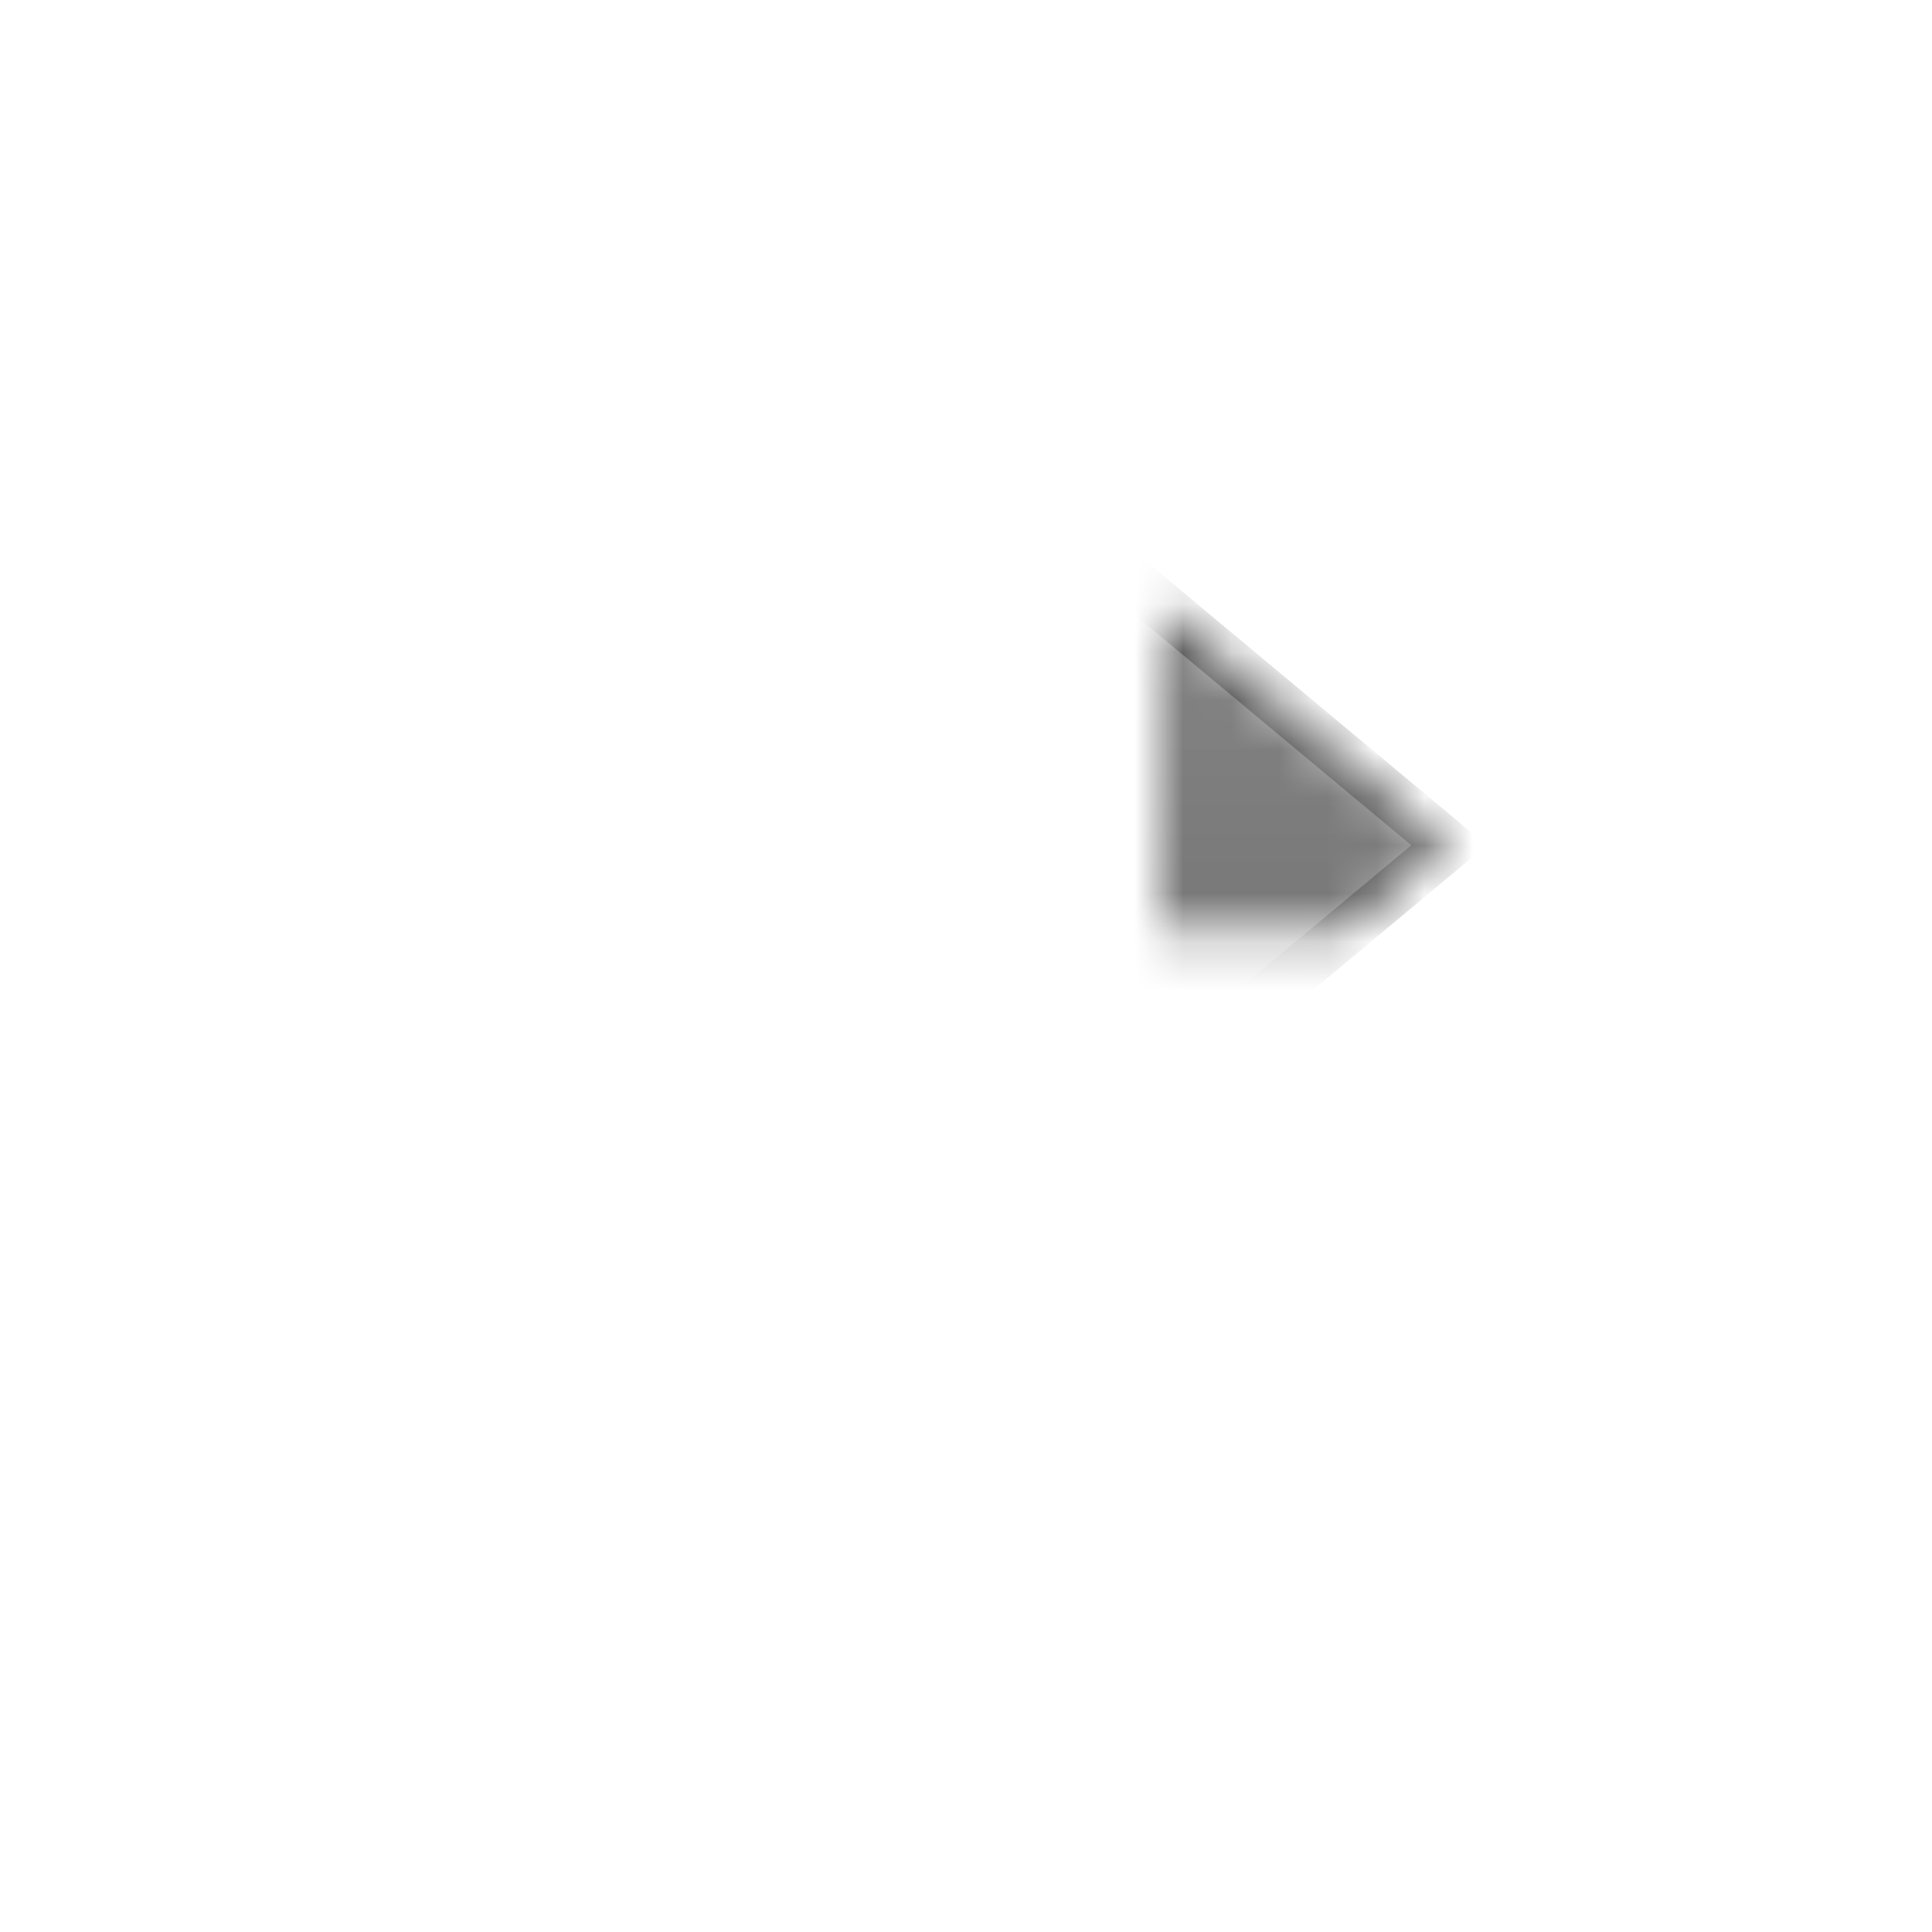 <?xml version="1.0" encoding="UTF-8" standalone="no"?>
<svg width="40px" height="40px" viewBox="0 0 40 40" version="1.1" xmlns="http://www.w3.org/2000/svg" xmlns:xlink="http://www.w3.org/1999/xlink">
    <!-- Generator: sketchtool 40 (33762) - http://www.bohemiancoding.com/sketch -->
    <title>599F6C28-E42F-4748-B070-E49E5DEC53DC</title>
    <desc>Created with sketchtool.</desc>
    <defs>
        <linearGradient x1="50%" y1="100%" x2="50%" y2="0%" id="linearGradient-1">
            <stop stop-color="#676767" offset="0%"></stop>
            <stop stop-color="#888888" offset="100%"></stop>
        </linearGradient>
        <path d="M21,20.637 L21,25 L12,17.5 L21,10 L21,14.45 C21.485,14.352 21.986,14.3 22.5,14.3 C26.642,14.3 30,17.658 30,21.8 C30,25.639 27.116,28.804 23.396,29.247 L23.396,29.247 C24.969,28.165 26,26.353 26,24.3 L25.965,24.3 C25.988,24.137 26,23.97 26,23.8 C26,21.867 24.433,20.3 22.5,20.3 C21.963,20.3 21.455,20.421 21,20.637 Z" id="path-2"></path>
        <mask id="mask-3" maskContentUnits="userSpaceOnUse" maskUnits="objectBoundingBox" x="0" y="0" width="18" height="19.247" fill="white">
            <use xlink:href="#path-2"></use>
        </mask>
    </defs>
    <g id="Page-1" stroke="none" stroke-width="1" fill="none" fill-rule="evenodd">
        <g id="snowbrush_sidebar&amp;menu" transform="translate(-448, -8)" fill="url(#linearGradient-1)" stroke="#585858">
            <g id="nav-bar">
                <g id="redo">
                    <g transform="translate(448, 8)">
                        <use id="Combined-Shape" mask="url(#mask-3)" transform="translate(21, 19.624) scale(-1, 1) translate(-21, -19.624) " xlink:href="#path-2"></use>
                    </g>
                </g>
            </g>
        </g>
    </g>
</svg>